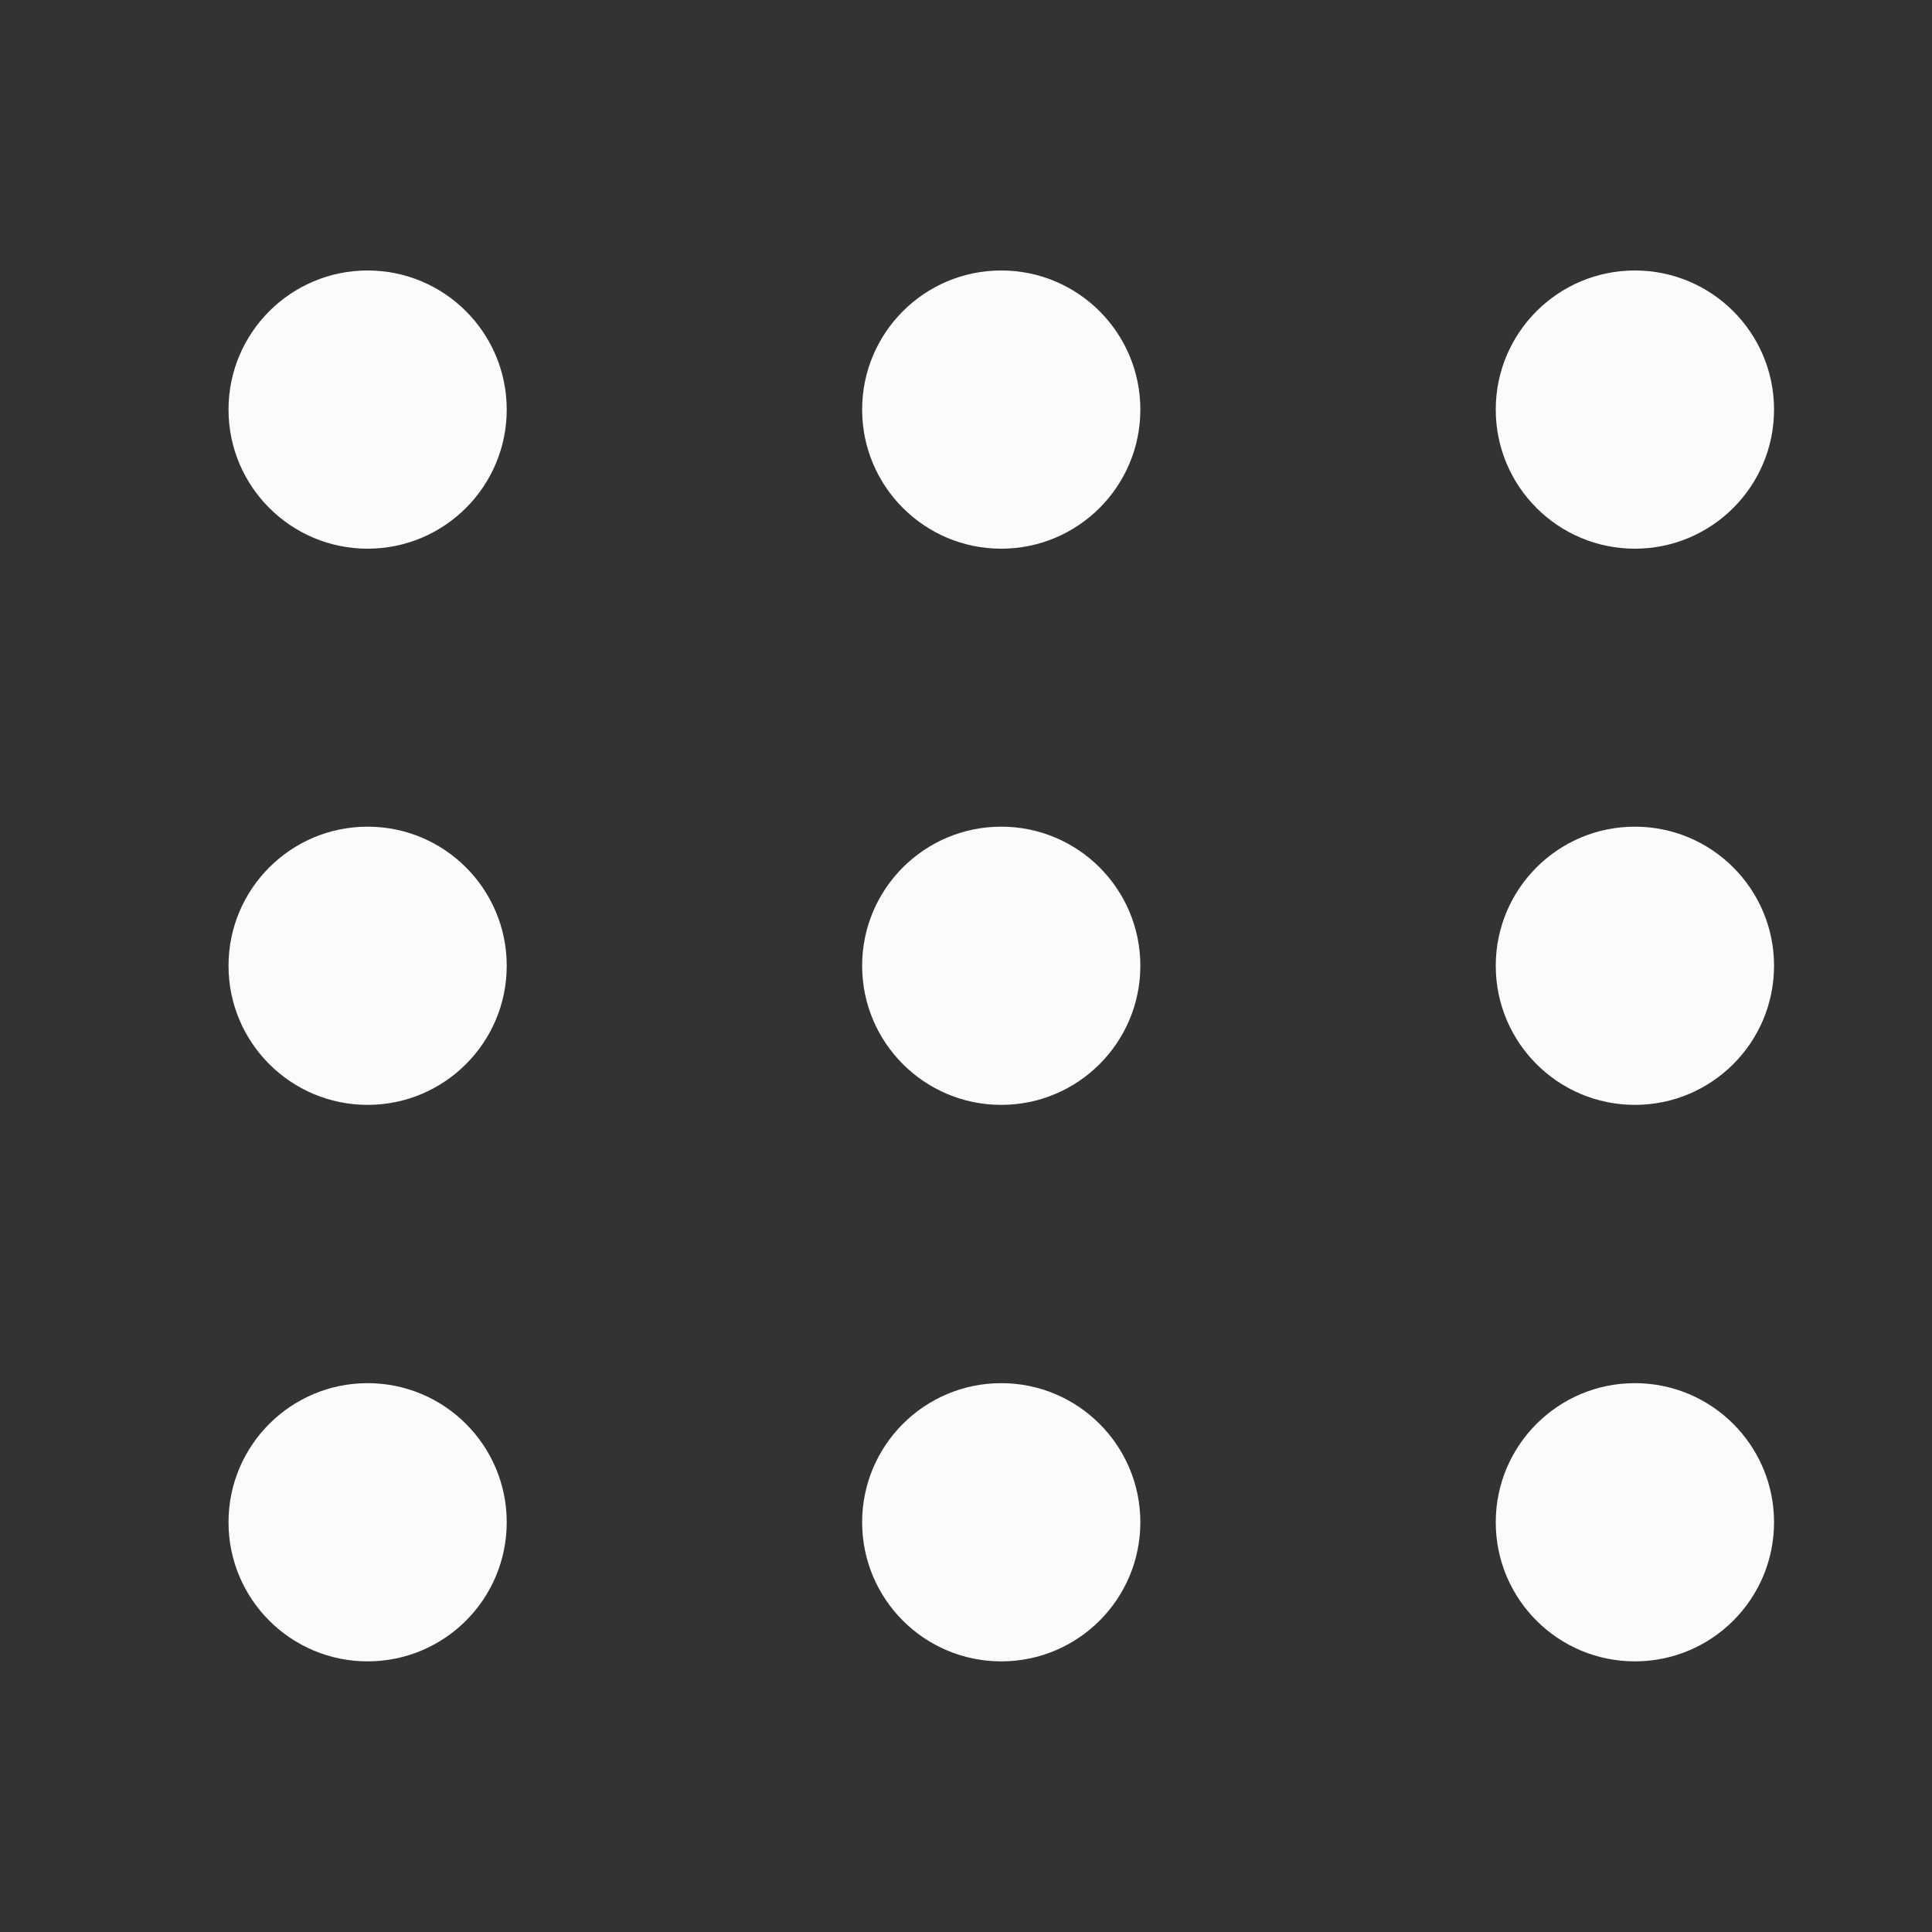 <svg width="25" height="25" viewBox="0 0 25 25" fill="none" xmlns="http://www.w3.org/2000/svg">
<rect x="0" y="0" width="25" height="25" fill="#333333" stroke="none"/>
<path d="M4.757 7.1C5.751 7.1 6.557 6.294 6.557 5.3C6.557 4.306 5.751 3.5 4.757 3.5C3.763 3.5 2.957 4.306 2.957 5.3C2.957 6.294 3.763 7.1 4.757 7.1Z" fill="#FDFBF9"/>
<path d="M4.757 14.297C5.751 14.297 6.557 13.491 6.557 12.497C6.557 11.503 5.751 10.697 4.757 10.697C3.763 10.697 2.957 11.503 2.957 12.497C2.957 13.491 3.763 14.297 4.757 14.297Z" fill="#FDFBF9"/>
<path d="M4.757 21.498C5.751 21.498 6.557 20.693 6.557 19.698C6.557 18.704 5.751 17.898 4.757 17.898C3.763 17.898 2.957 18.704 2.957 19.698C2.957 20.693 3.763 21.498 4.757 21.498Z" fill="#FDFBF9"/>
<path d="M21.155 7.1C22.15 7.1 22.956 6.294 22.956 5.3C22.956 4.306 22.15 3.5 21.155 3.5C20.161 3.5 19.355 4.306 19.355 5.3C19.355 6.294 20.161 7.1 21.155 7.1Z" fill="#FDFBF9"/>
<path d="M21.155 14.297C22.15 14.297 22.956 13.491 22.956 12.497C22.956 11.503 22.15 10.697 21.155 10.697C20.161 10.697 19.355 11.503 19.355 12.497C19.355 13.491 20.161 14.297 21.155 14.297Z" fill="#FDFBF9"/>
<path d="M21.155 21.498C22.15 21.498 22.956 20.693 22.956 19.698C22.956 18.704 22.15 17.898 21.155 17.898C20.161 17.898 19.355 18.704 19.355 19.698C19.355 20.693 20.161 21.498 21.155 21.498Z" fill="#FDFBF9"/>
<path d="M12.956 7.1C13.95 7.1 14.756 6.294 14.756 5.3C14.756 4.306 13.95 3.5 12.956 3.5C11.962 3.5 11.156 4.306 11.156 5.3C11.156 6.294 11.962 7.1 12.956 7.1Z" fill="#FDFBF9"/>
<path d="M12.956 14.297C13.95 14.297 14.756 13.491 14.756 12.497C14.756 11.503 13.95 10.697 12.956 10.697C11.962 10.697 11.156 11.503 11.156 12.497C11.156 13.491 11.962 14.297 12.956 14.297Z" fill="#FDFBF9"/>
<path d="M12.956 21.498C13.95 21.498 14.756 20.693 14.756 19.698C14.756 18.704 13.95 17.898 12.956 17.898C11.962 17.898 11.156 18.704 11.156 19.698C11.156 20.693 11.962 21.498 12.956 21.498Z" fill="#FDFBF9"/>
</svg>
